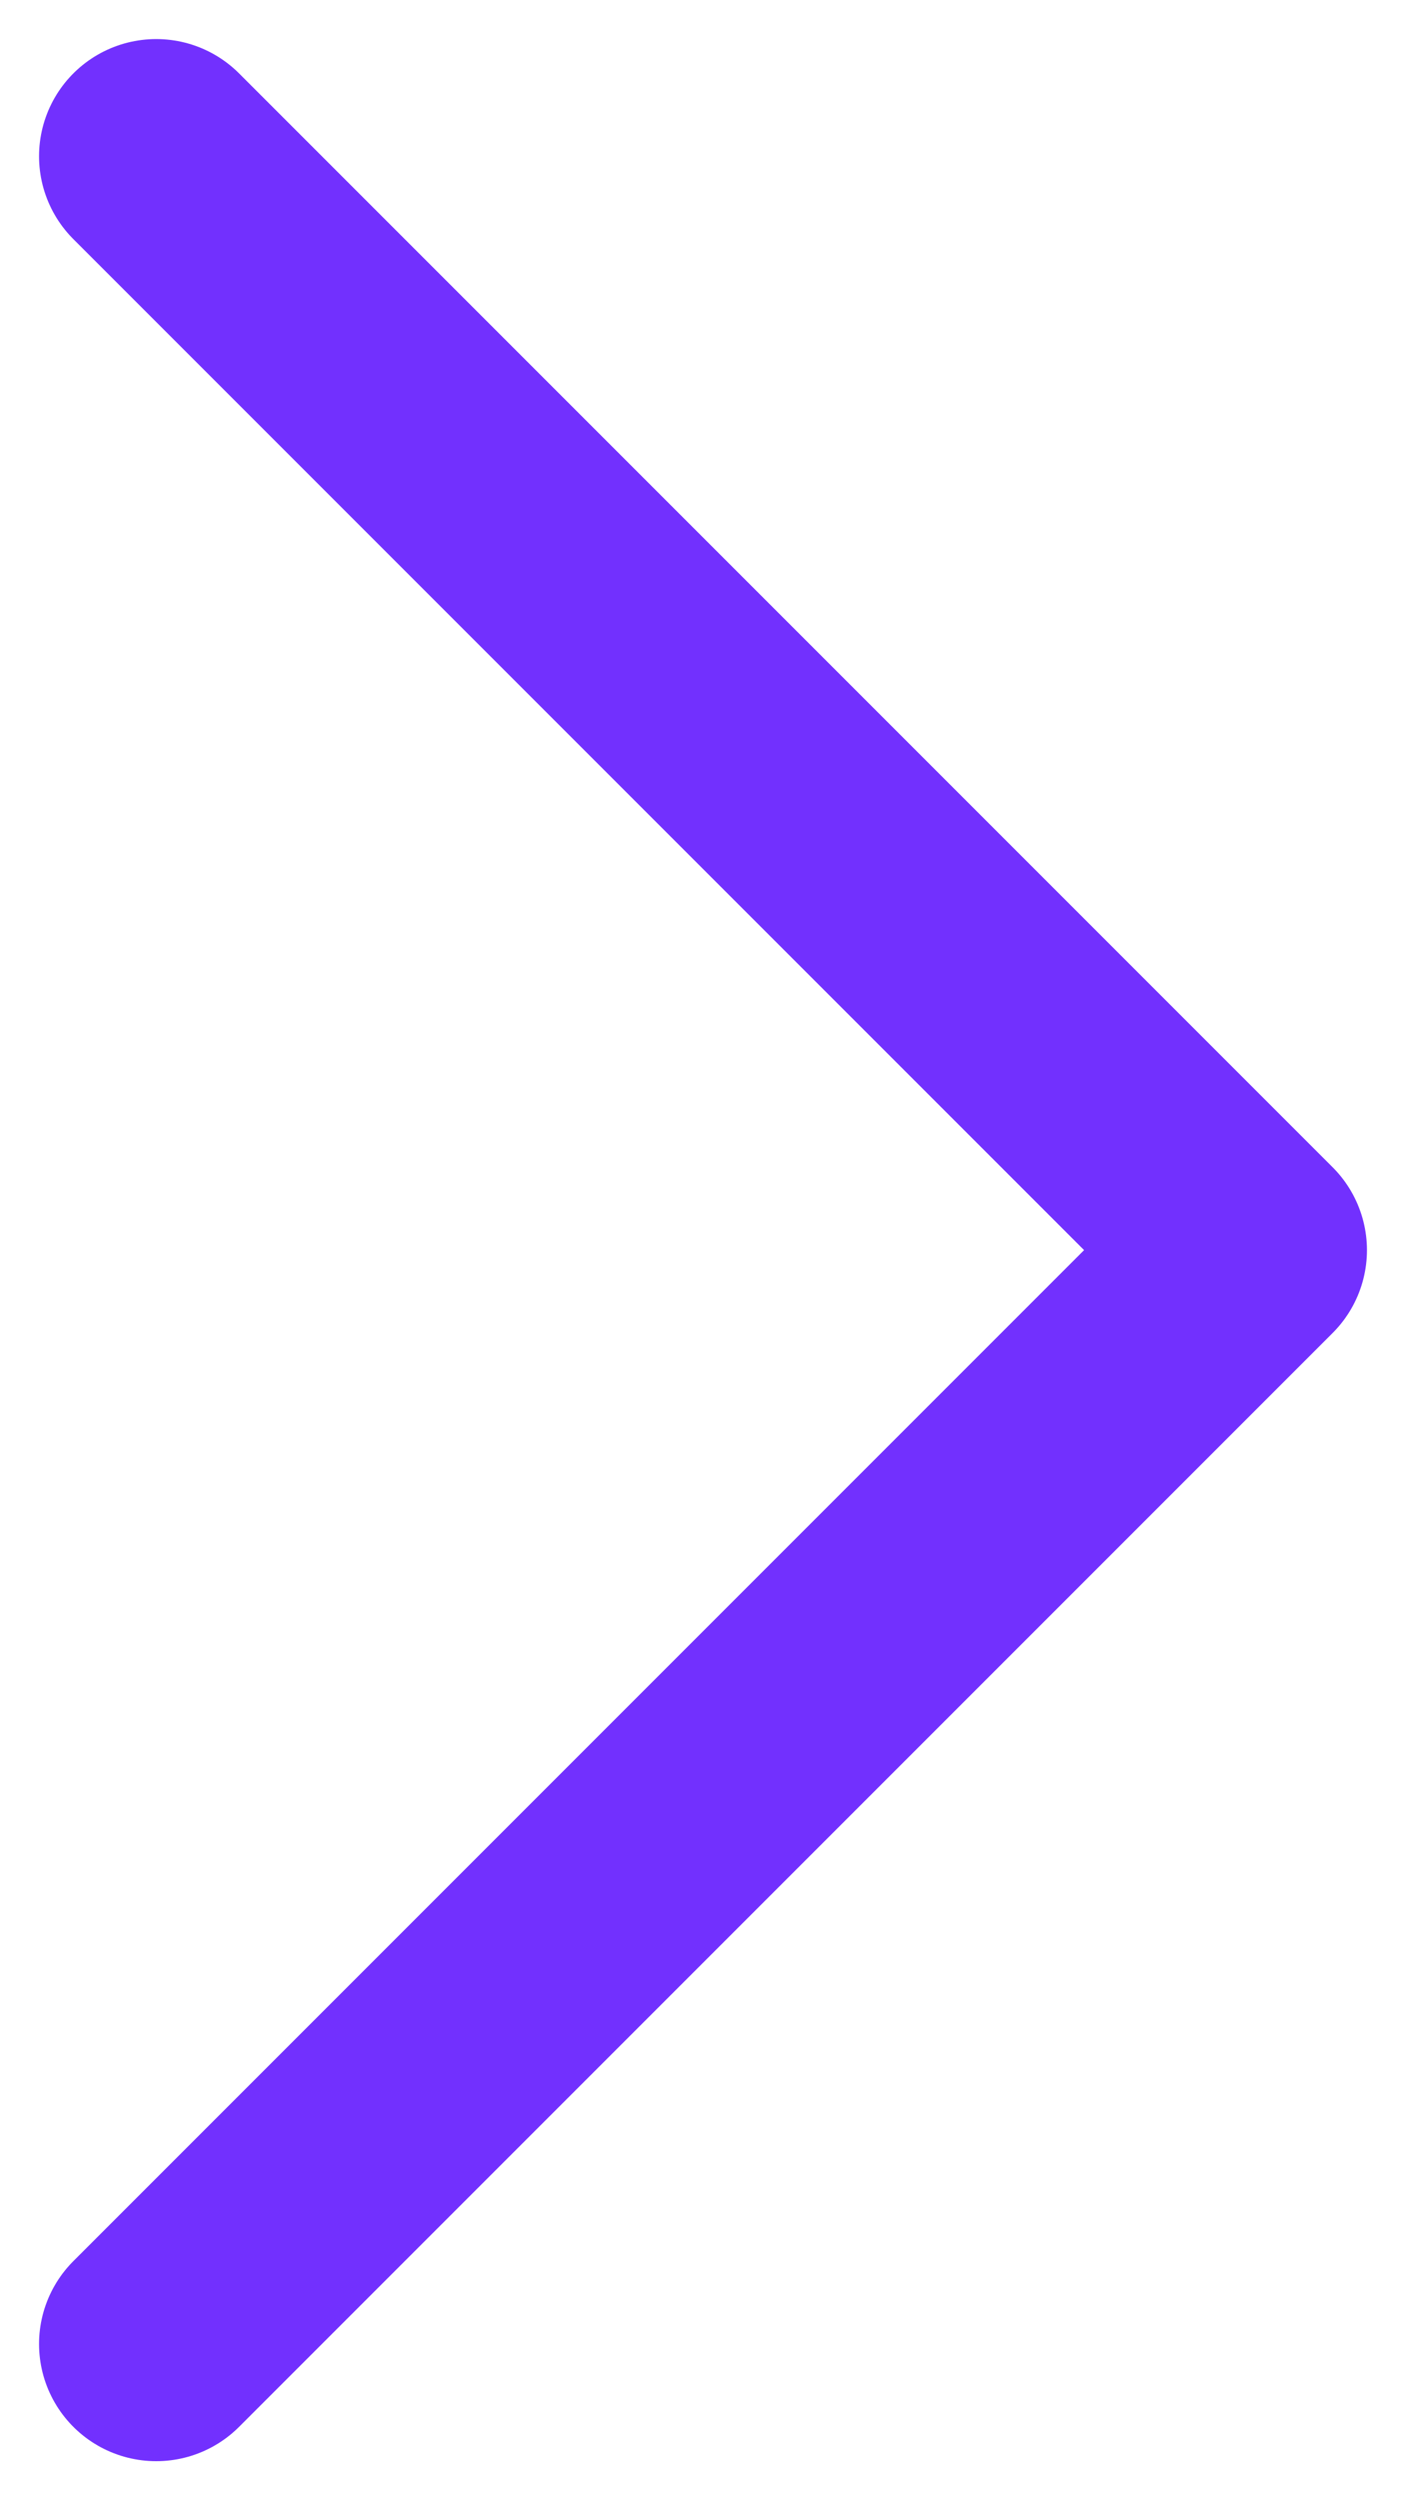 <svg width="9" height="16" viewBox="0 0 9 16" fill="none" xmlns="http://www.w3.org/2000/svg">
<path d="M1 1L8 8L1 15" stroke="#7230FE" stroke-width="1.5" stroke-linecap="round" stroke-linejoin="round"/>
</svg>
